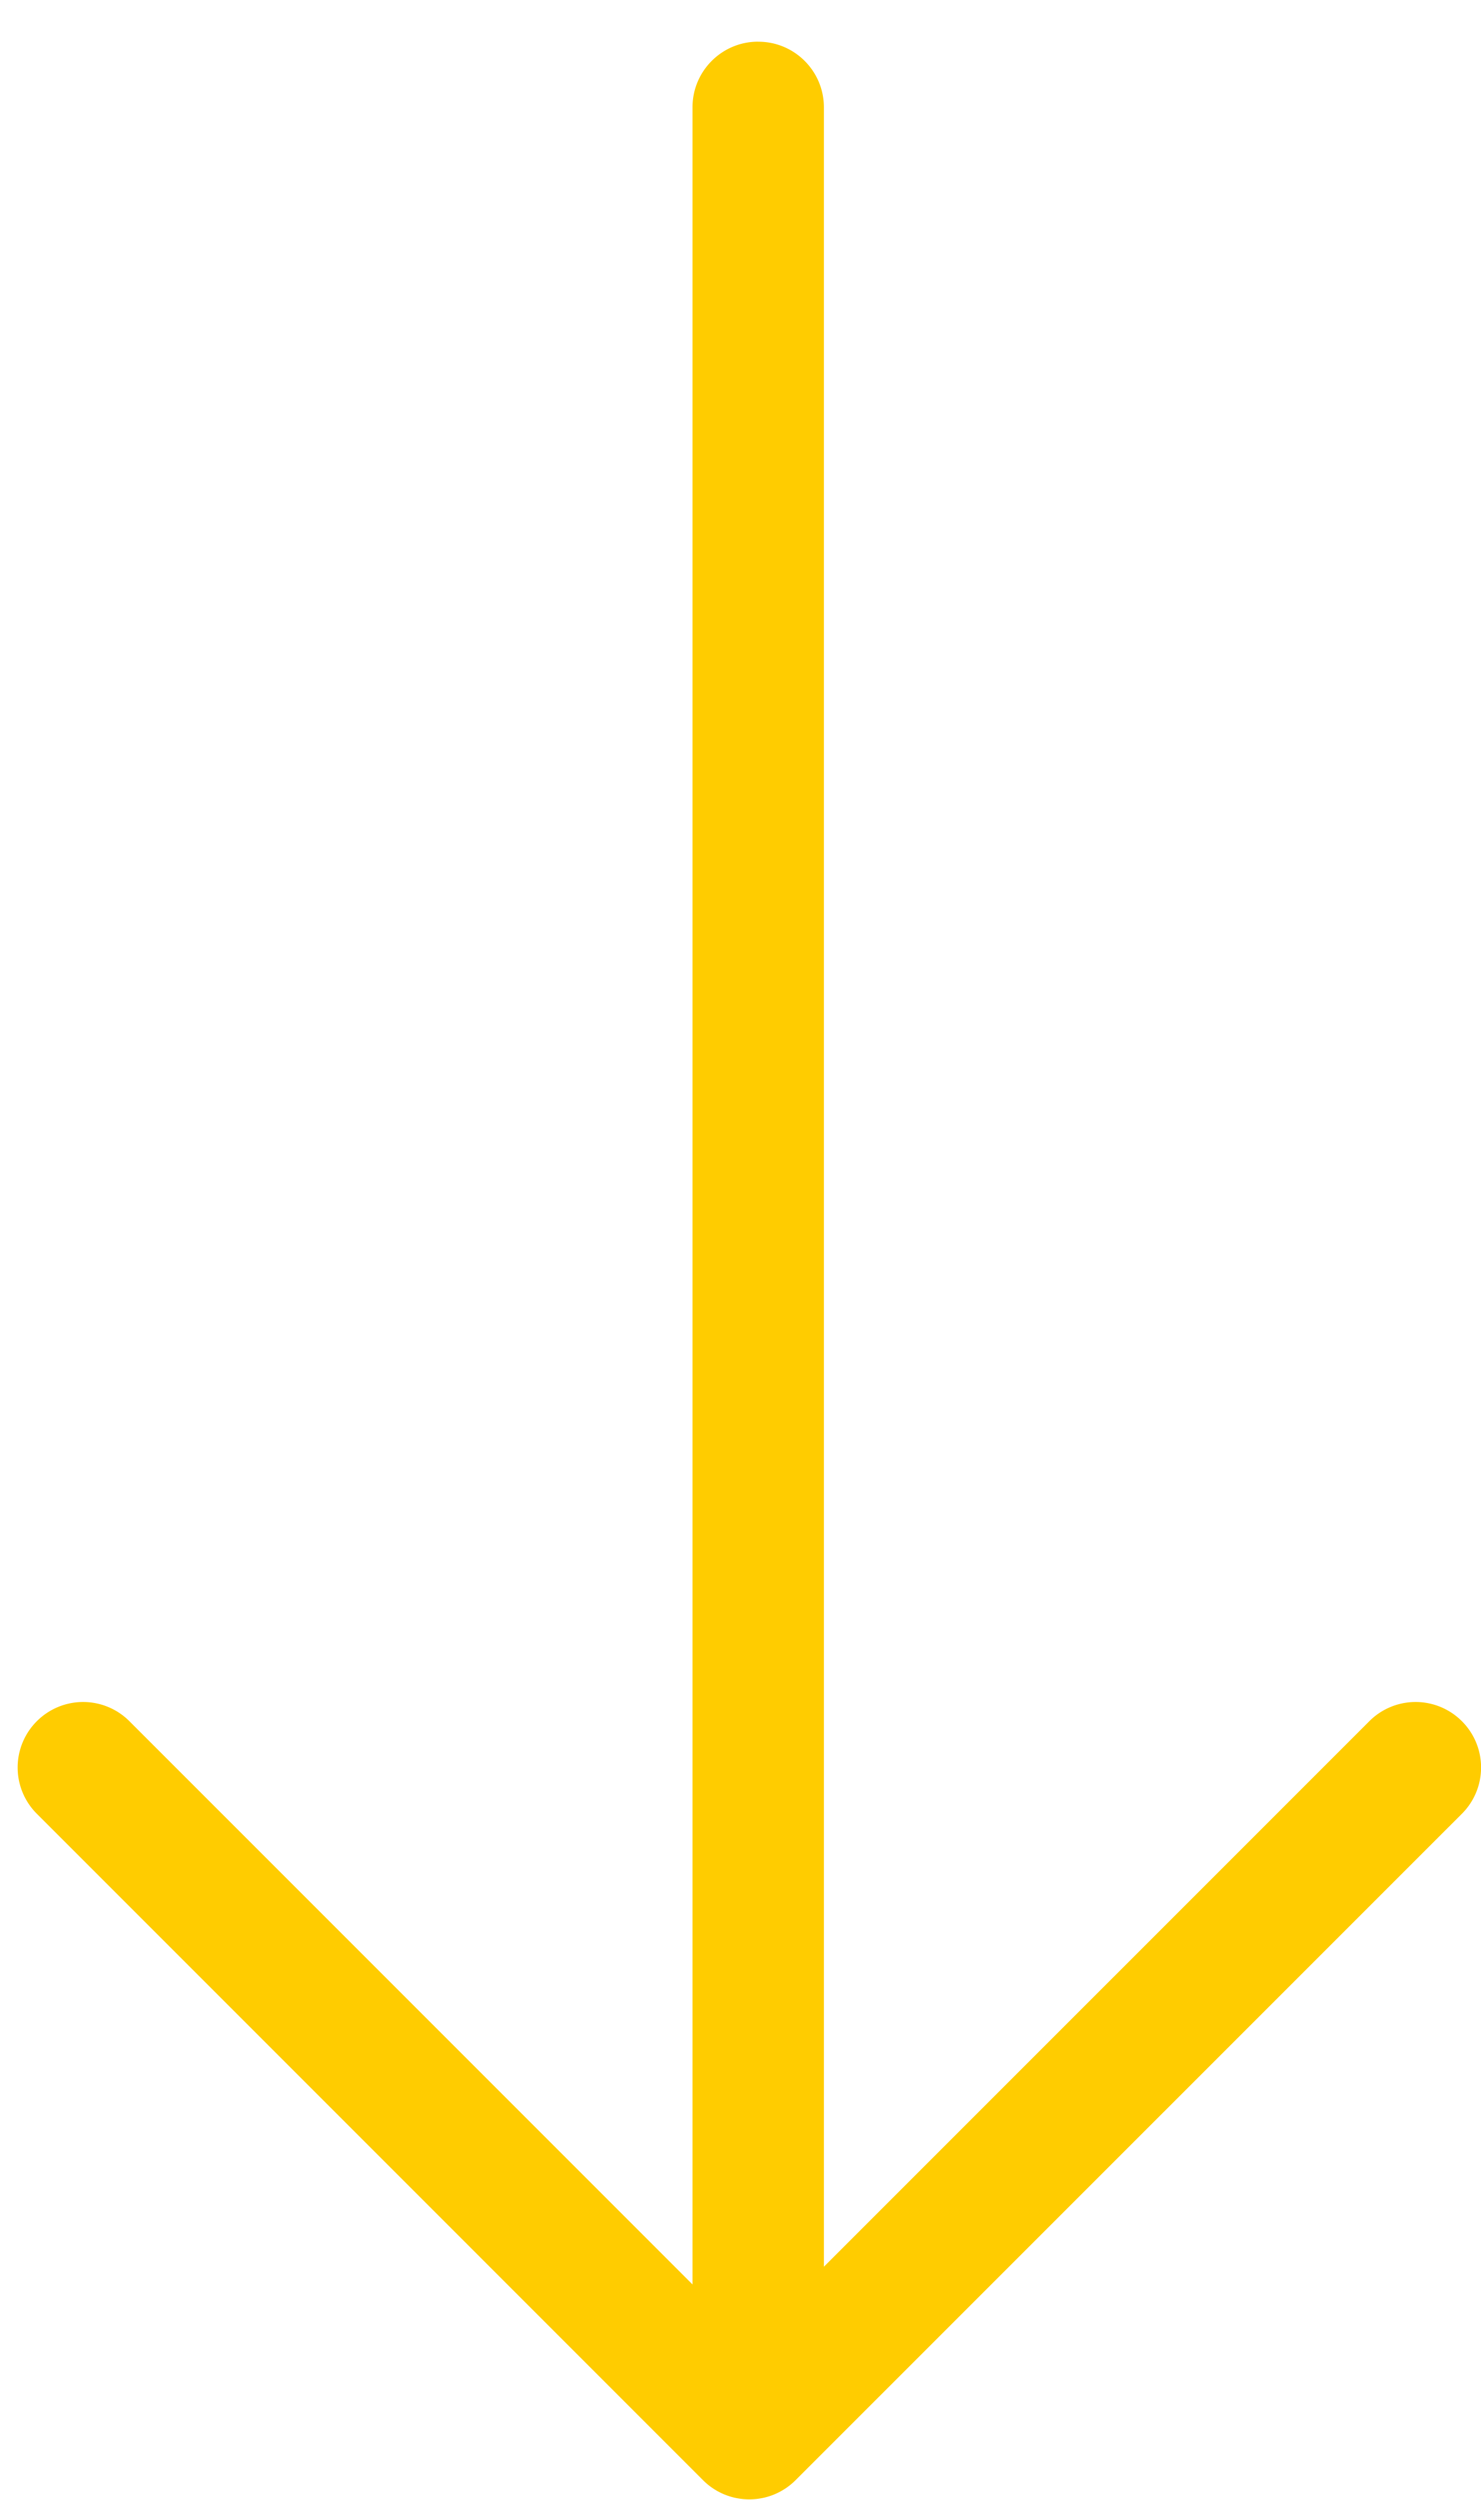 <svg viewBox="0 0 32 54" xmlns="http://www.w3.org/2000/svg"><path d="M16.38.9c-.782 0-1.417.635-1.417 1.417v47.03L2.796 37.18a1.413 1.413 0 0 0-2 0 1.413 1.413 0 0 0 0 2L15.19 53.575a1.413 1.413 0 0 0 2 0L31.587 39.18a1.413 1.413 0 0 0 0-2 1.413 1.413 0 0 0-2 0L17.802 48.964V2.318c0-.782-.635-1.417-1.417-1.417" fill="#fc0" fill-rule="evenodd"/></svg>